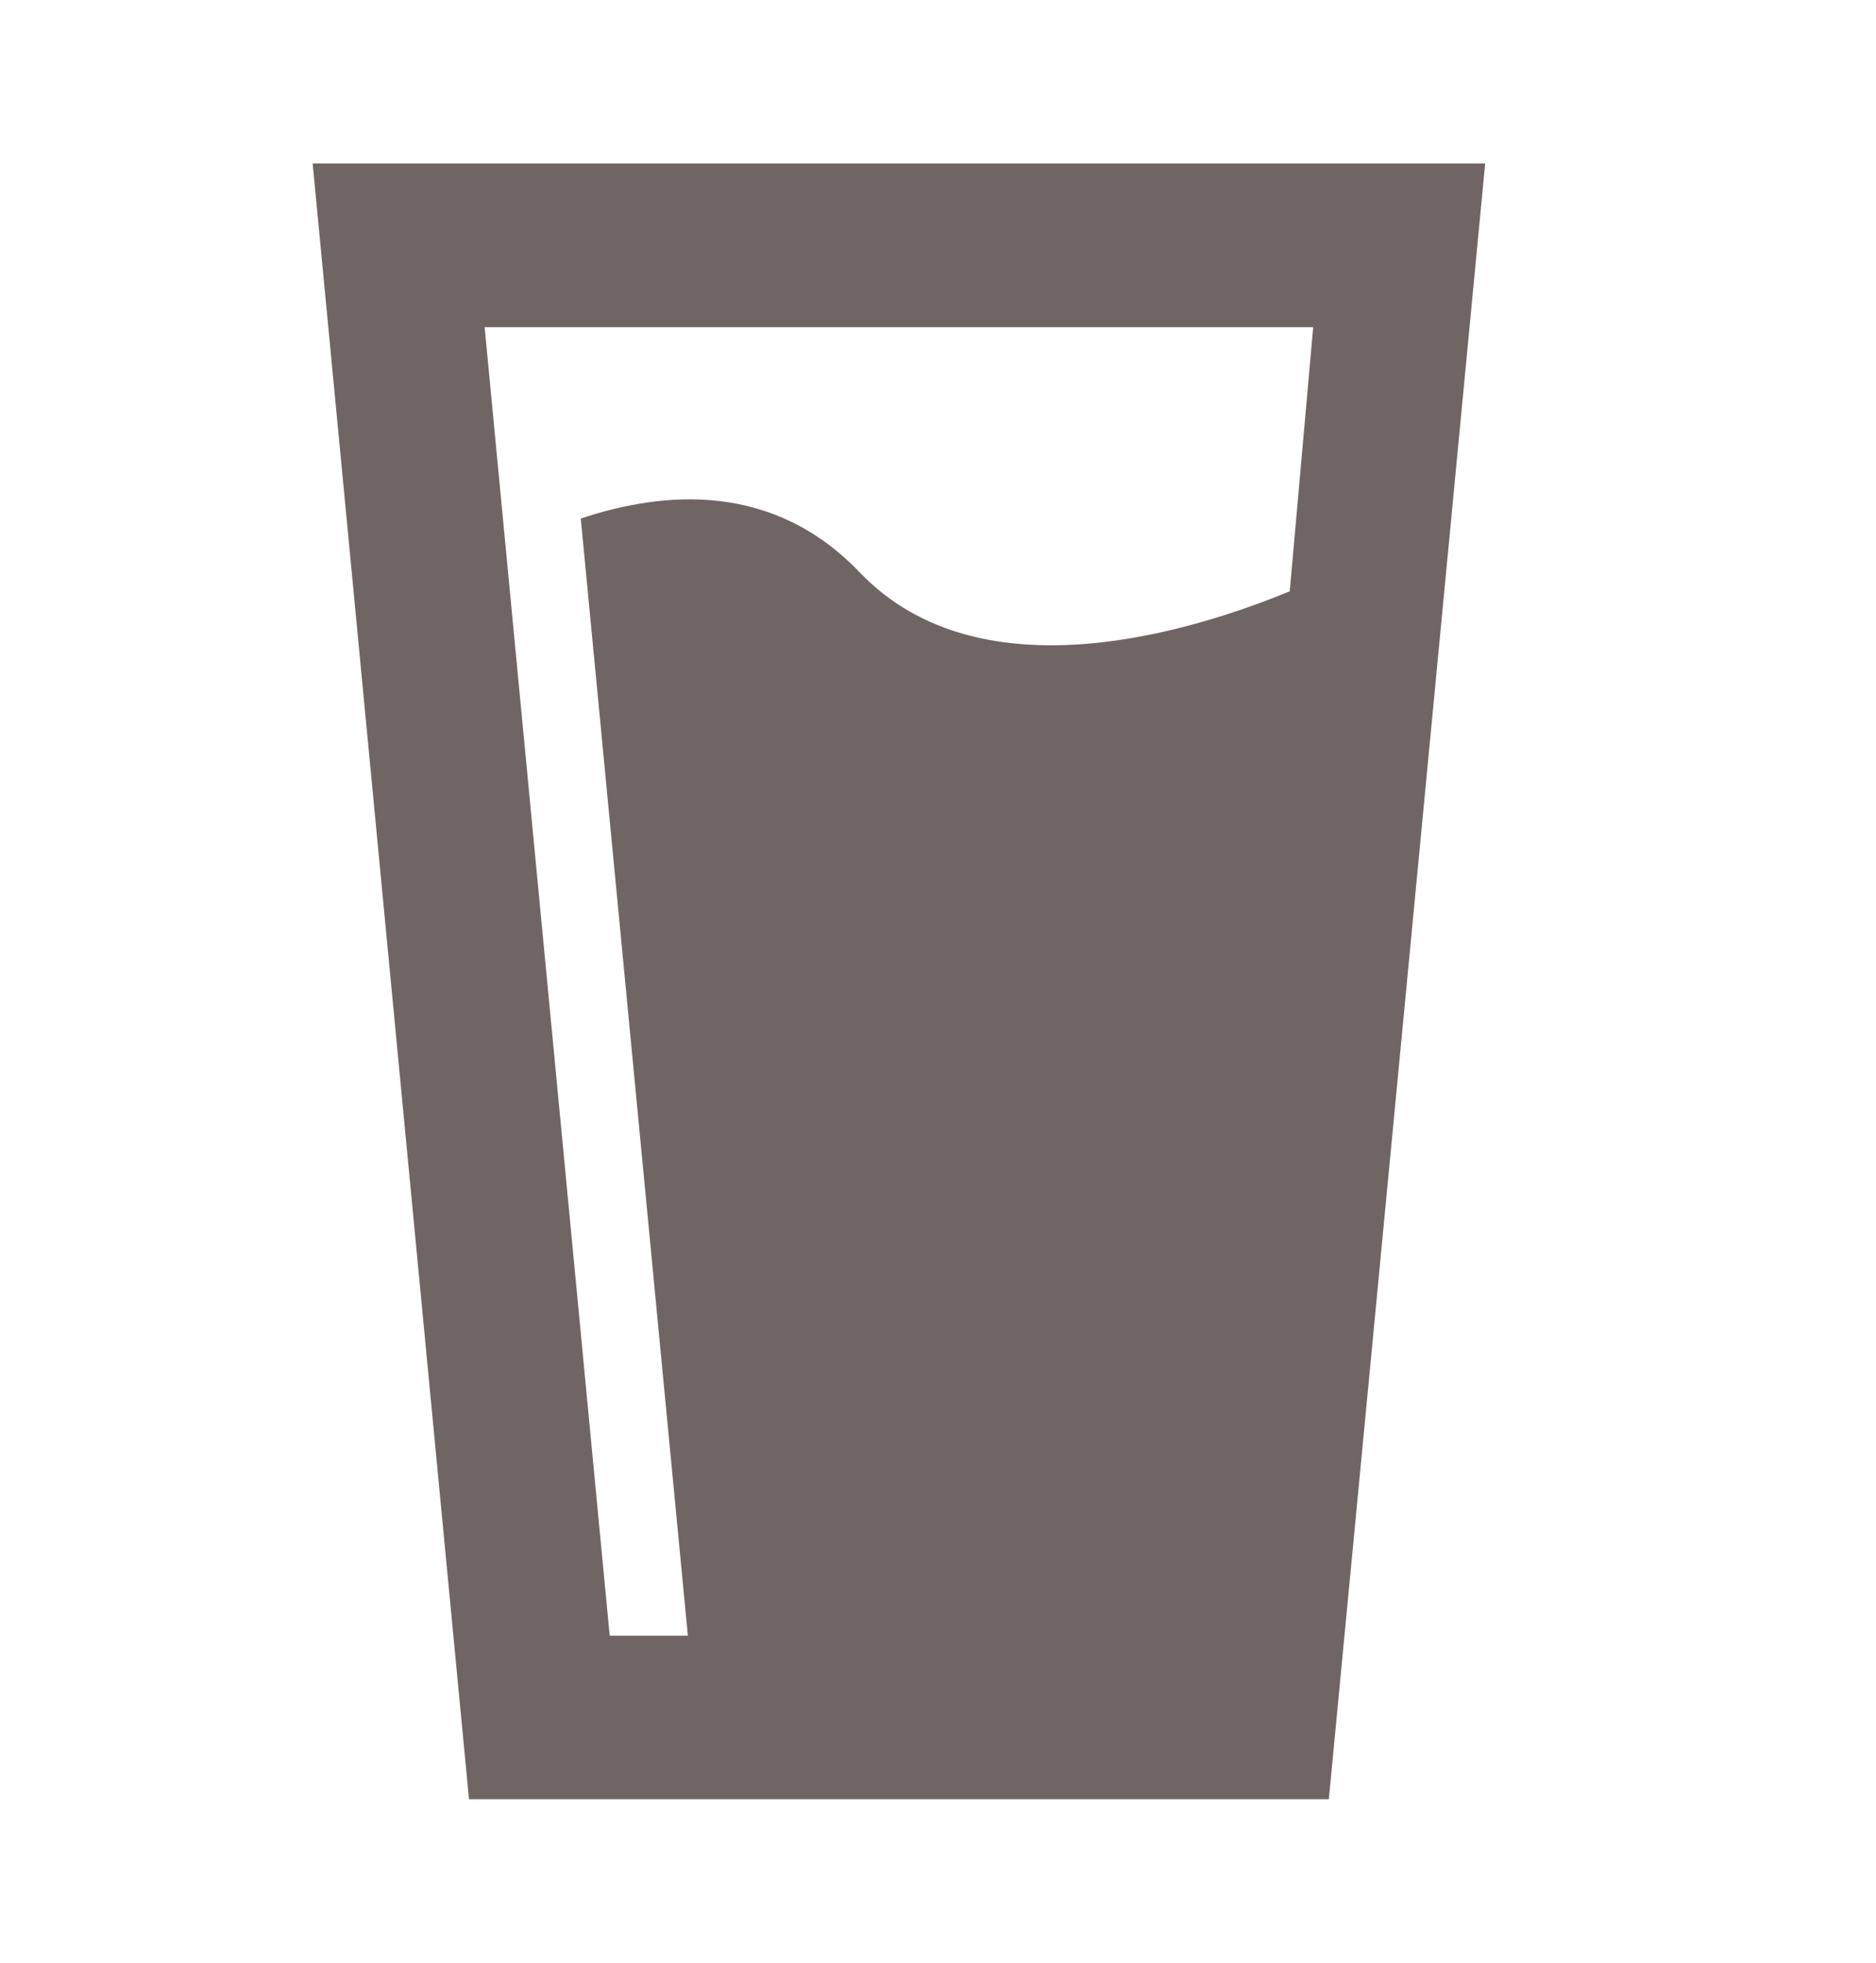 <svg width="108" height="113" viewBox="0 0 108 113" fill="none" xmlns="http://www.w3.org/2000/svg">
<path d="M18 9.416H85.5L76.5 103.583H27L18 9.416ZM27.9 18.833L35.1 94.166H39.6L33.435 29.851C38.25 28.25 44.505 27.732 49.5 32.958C56.52 40.303 68.985 36.207 74.25 34.041L75.6 18.833H27.9Z" fill="#706565"/>
</svg>
